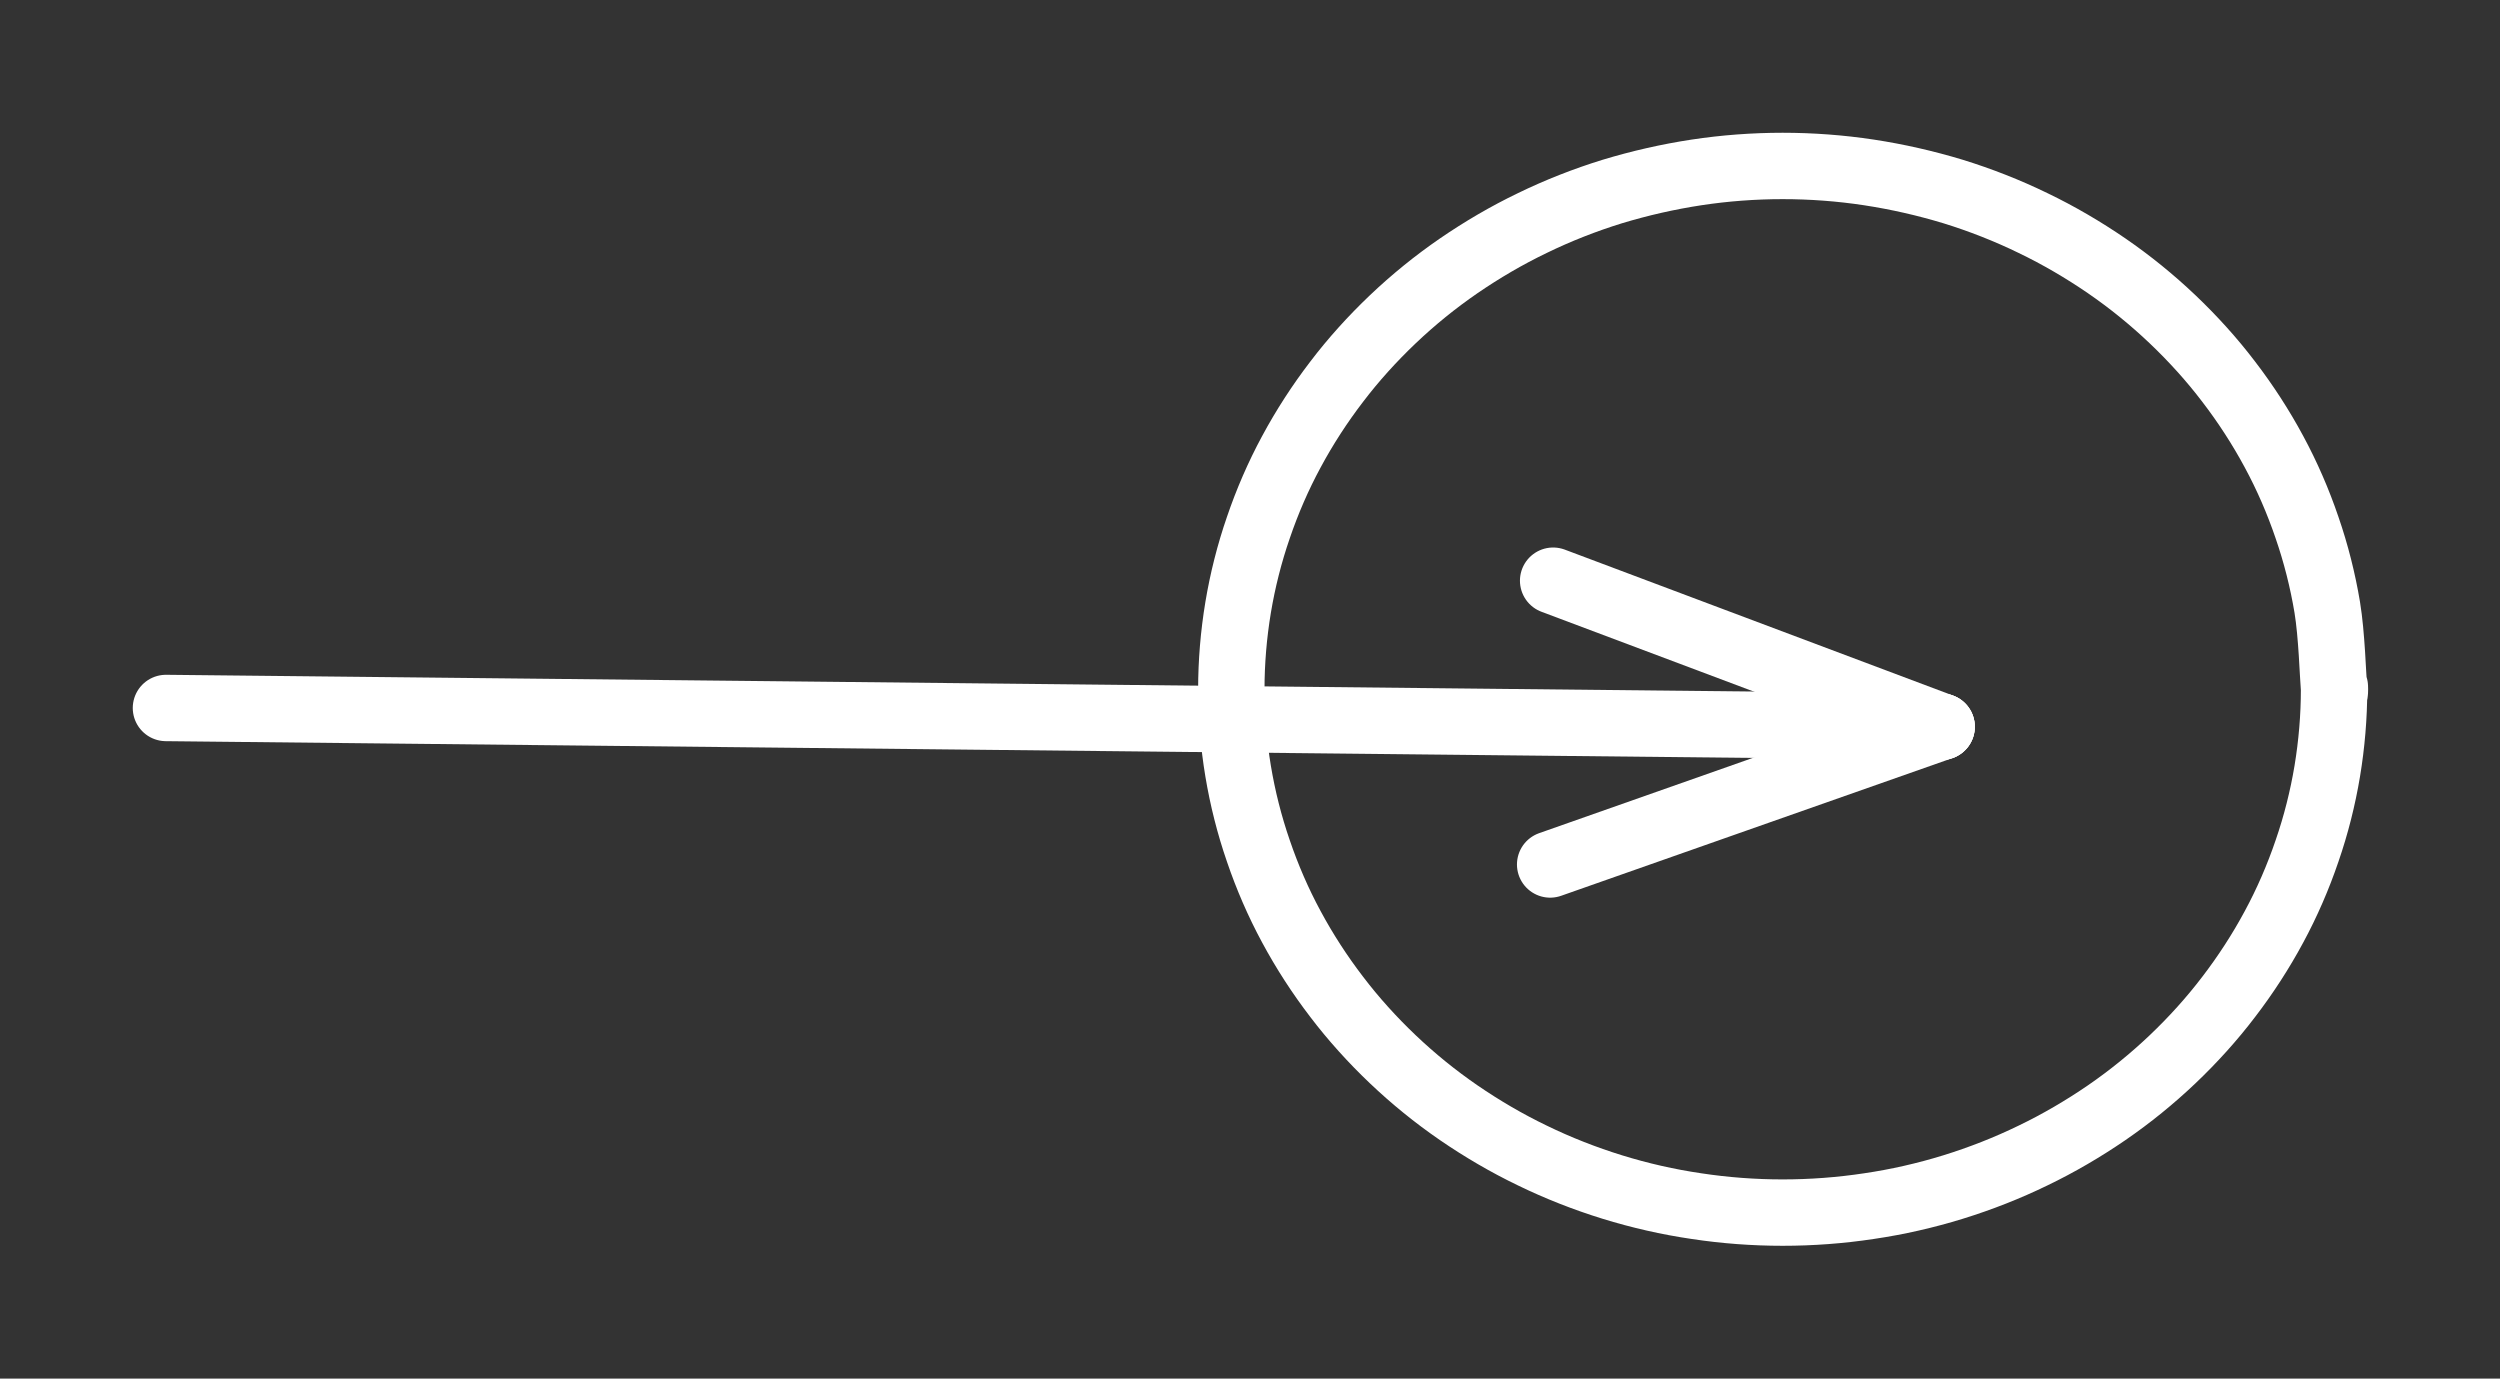  <svg
              version="1.1"
              xmlns="http://www.w3.org/2000/svg"
              viewBox="0 0 150.647 83.071"
              width="150.647"
              height="83.071"
            >
              <rect x="0" y="0" width="150.647" height="83.071" fill="#333333" stroke="none"/>
              <defs></defs>
              <rect
                x="0"
                y="0"
                width="150.647"
                height="83.071"
                fill="transparent"
              ></rect>
              <g stroke-linecap="round">
                <g transform="translate(10 42.662) rotate(0 53.498 0.563)">
                  <path
                    d="M0 0 C17.83 0.19, 89.16 0.94, 107 1.13 M0 0 C17.83 0.19, 89.16 0.94, 107 1.13"
                    stroke="white"
                    stroke-width="4"
                    fill="none"
                  ></path>
                </g>
                <g transform="translate(10 42.662) rotate(0 53.498 0.563)">
                  <path
                    d="M83.41 9.43 C90.4 6.97, 97.38 4.51, 107 1.13 M83.41 9.43 C91.89 6.44, 100.37 3.46, 107 1.13"
                    stroke="white"
                    stroke-width="4"
                    fill="none"
                  ></path>
                </g>
                <g transform="translate(10 42.662) rotate(0 53.498 0.563)">
                  <path
                    d="M83.59 -7.67 C90.52 -5.07, 97.45 -2.46, 107 1.13 M83.59 -7.67 C92.01 -4.51, 100.42 -1.35, 107 1.13"
                    stroke="white"
                    stroke-width="4"
                    fill="none"
                  ></path>
                </g>
              </g>
              <mask></mask>
              <g
                stroke-linecap="round"
                transform="translate(74.198 10) rotate(0 33.225 31.536)"
              >
                <path
                  d="M66.45 31.54 C66.45 33.18, 66.31 34.84, 66.04 36.47 C65.77 38.09, 65.36 39.72, 64.82 41.28 C64.29 42.84, 63.62 44.39, 62.83 45.85 C62.04 47.32, 61.12 48.74, 60.1 50.07 C59.09 51.4, 57.94 52.67, 56.72 53.83 C55.49 55, 54.16 56.08, 52.75 57.05 C51.35 58.01, 49.85 58.89, 48.31 59.63 C46.77 60.38, 45.14 61.02, 43.49 61.53 C41.84 62.04, 40.13 62.43, 38.42 62.68 C36.71 62.94, 34.96 63.07, 33.22 63.07 C31.49 63.07, 29.74 62.94, 28.03 62.68 C26.32 62.43, 24.61 62.04, 22.96 61.53 C21.31 61.02, 19.68 60.38, 18.14 59.63 C16.6 58.89, 15.1 58.01, 13.7 57.05 C12.29 56.08, 10.96 55, 9.73 53.83 C8.51 52.67, 7.36 51.4, 6.35 50.07 C5.33 48.74, 4.41 47.32, 3.62 45.85 C2.83 44.39, 2.16 42.84, 1.63 41.28 C1.09 39.72, 0.68 38.09, 0.41 36.47 C0.14 34.84, 0 33.18, 0 31.54 C0 29.89, 0.14 28.23, 0.41 26.6 C0.68 24.98, 1.09 23.35, 1.63 21.79 C2.16 20.23, 2.83 18.68, 3.62 17.22 C4.41 15.75, 5.33 14.33, 6.35 13 C7.36 11.67, 8.51 10.4, 9.73 9.24 C10.96 8.07, 12.29 6.99, 13.7 6.02 C15.1 5.06, 16.6 4.18, 18.14 3.44 C19.68 2.69, 21.31 2.05, 22.96 1.54 C24.61 1.04, 26.32 0.65, 28.03 0.39 C29.74 0.13, 31.49 0, 33.22 0 C34.96 0, 36.71 0.13, 38.42 0.39 C40.13 0.65, 41.84 1.04, 43.49 1.54 C45.14 2.05, 46.77 2.69, 48.31 3.44 C49.85 4.18, 51.35 5.06, 52.75 6.02 C54.16 6.99, 55.49 8.07, 56.72 9.24 C57.94 10.4, 59.09 11.67, 60.1 13 C61.12 14.33, 62.04 15.75, 62.83 17.22 C63.62 18.68, 64.29 20.23, 64.82 21.79 C65.36 23.35, 65.77 24.98, 66.04 26.6 C66.31 28.23, 66.38 30.71, 66.45 31.54 C66.52 32.36, 66.52 30.71, 66.45 31.54"
                  stroke="white"
                  stroke-width="4"
                  fill="none"
                ></path>
              </g>
            </svg>
